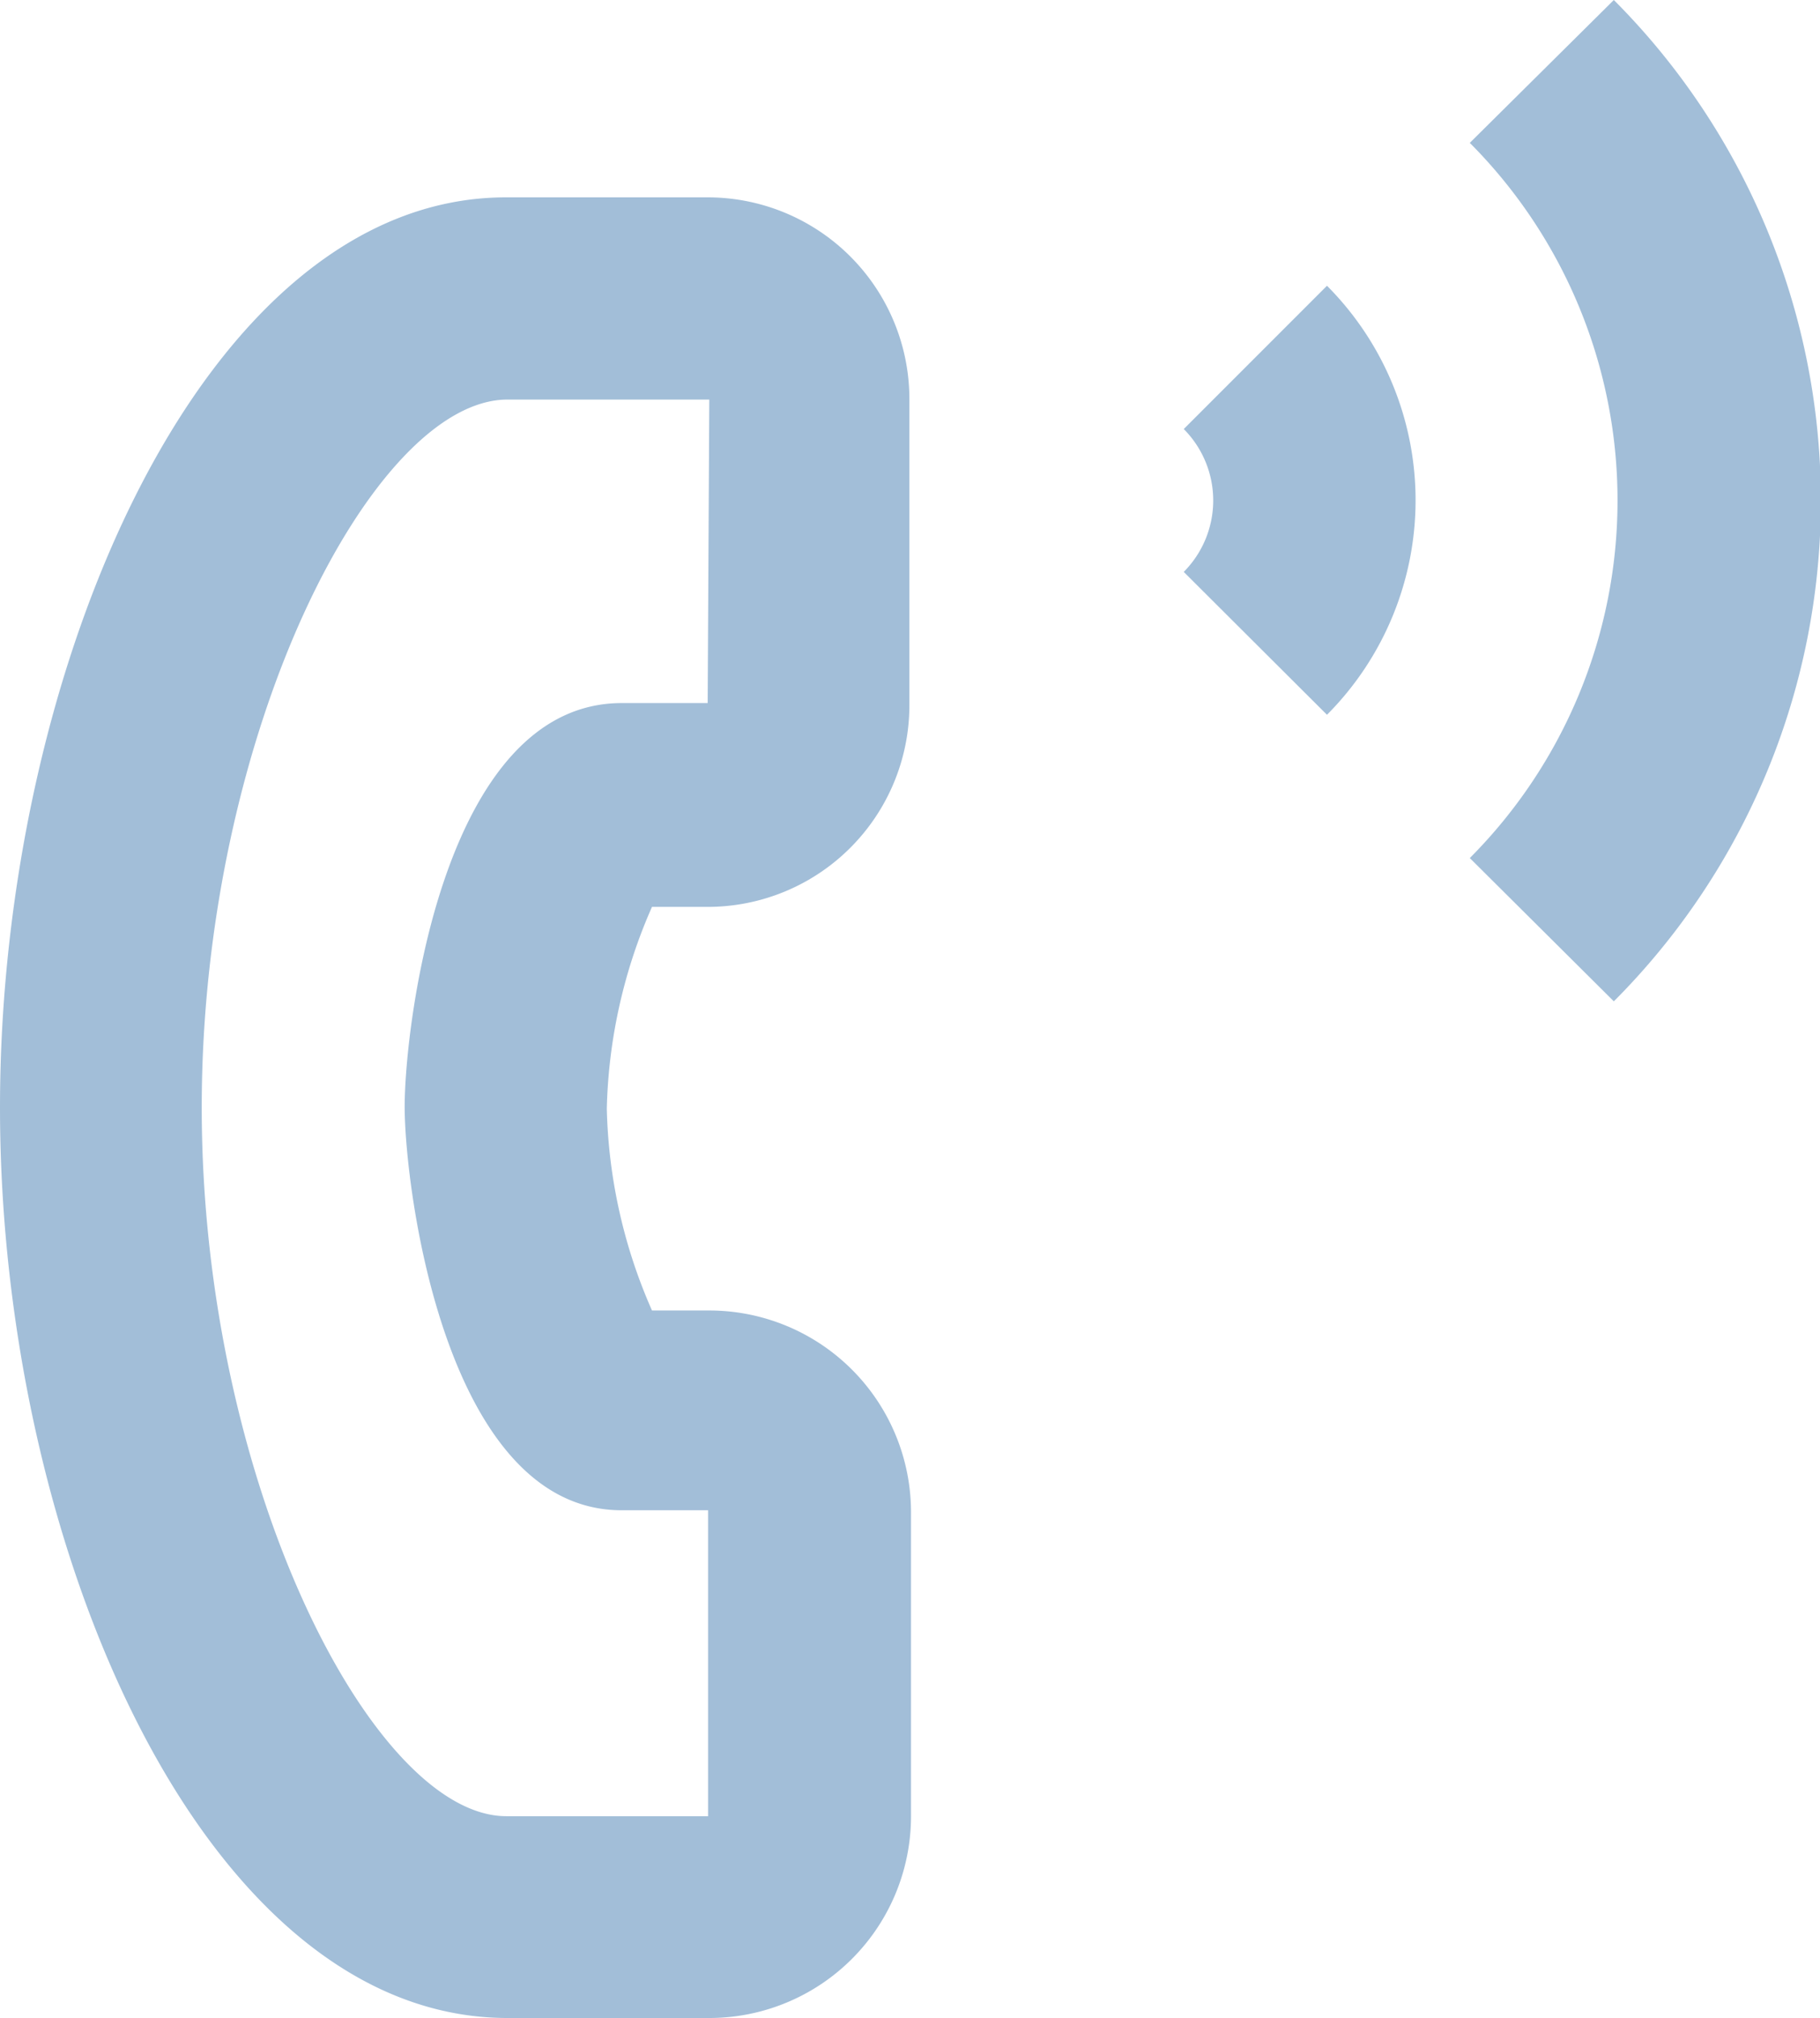 <svg xmlns="http://www.w3.org/2000/svg" viewBox="0 0 45.11 50"><title>icon-emergency-contacts</title><path d="M17.54,4.89h-5C5.05,4.89,0,16.55,0,27.44S5.05,50,12.58,50h5a5,5,0,0,0,5-5V37.47a5,5,0,0,0-5-5H16.16a13.11,13.11,0,0,1-1.12-5,13.11,13.11,0,0,1,1.12-5h1.38a5,5,0,0,0,5-5V9.9A5,5,0,0,0,17.54,4.89Zm0,12.53H15.41c-4.43,0-5.38,8-5.38,10s1,10,5.38,10h2.14V45h-5C9.24,45,5,36.73,5,27.44S9.24,9.9,12.58,9.9h5Z" fill="#a2bed8"/><path d="M40,0,36.43,3.54a12.55,12.55,0,0,1,0,17.72L40,24.81A17.56,17.56,0,0,0,40,0Z" fill="#a2bed8"/><path d="M29.34,10.63a2.51,2.51,0,0,1,0,3.54l3.55,3.54a7.53,7.53,0,0,0,0-10.63Z" fill="#a2bed8"/></svg>
